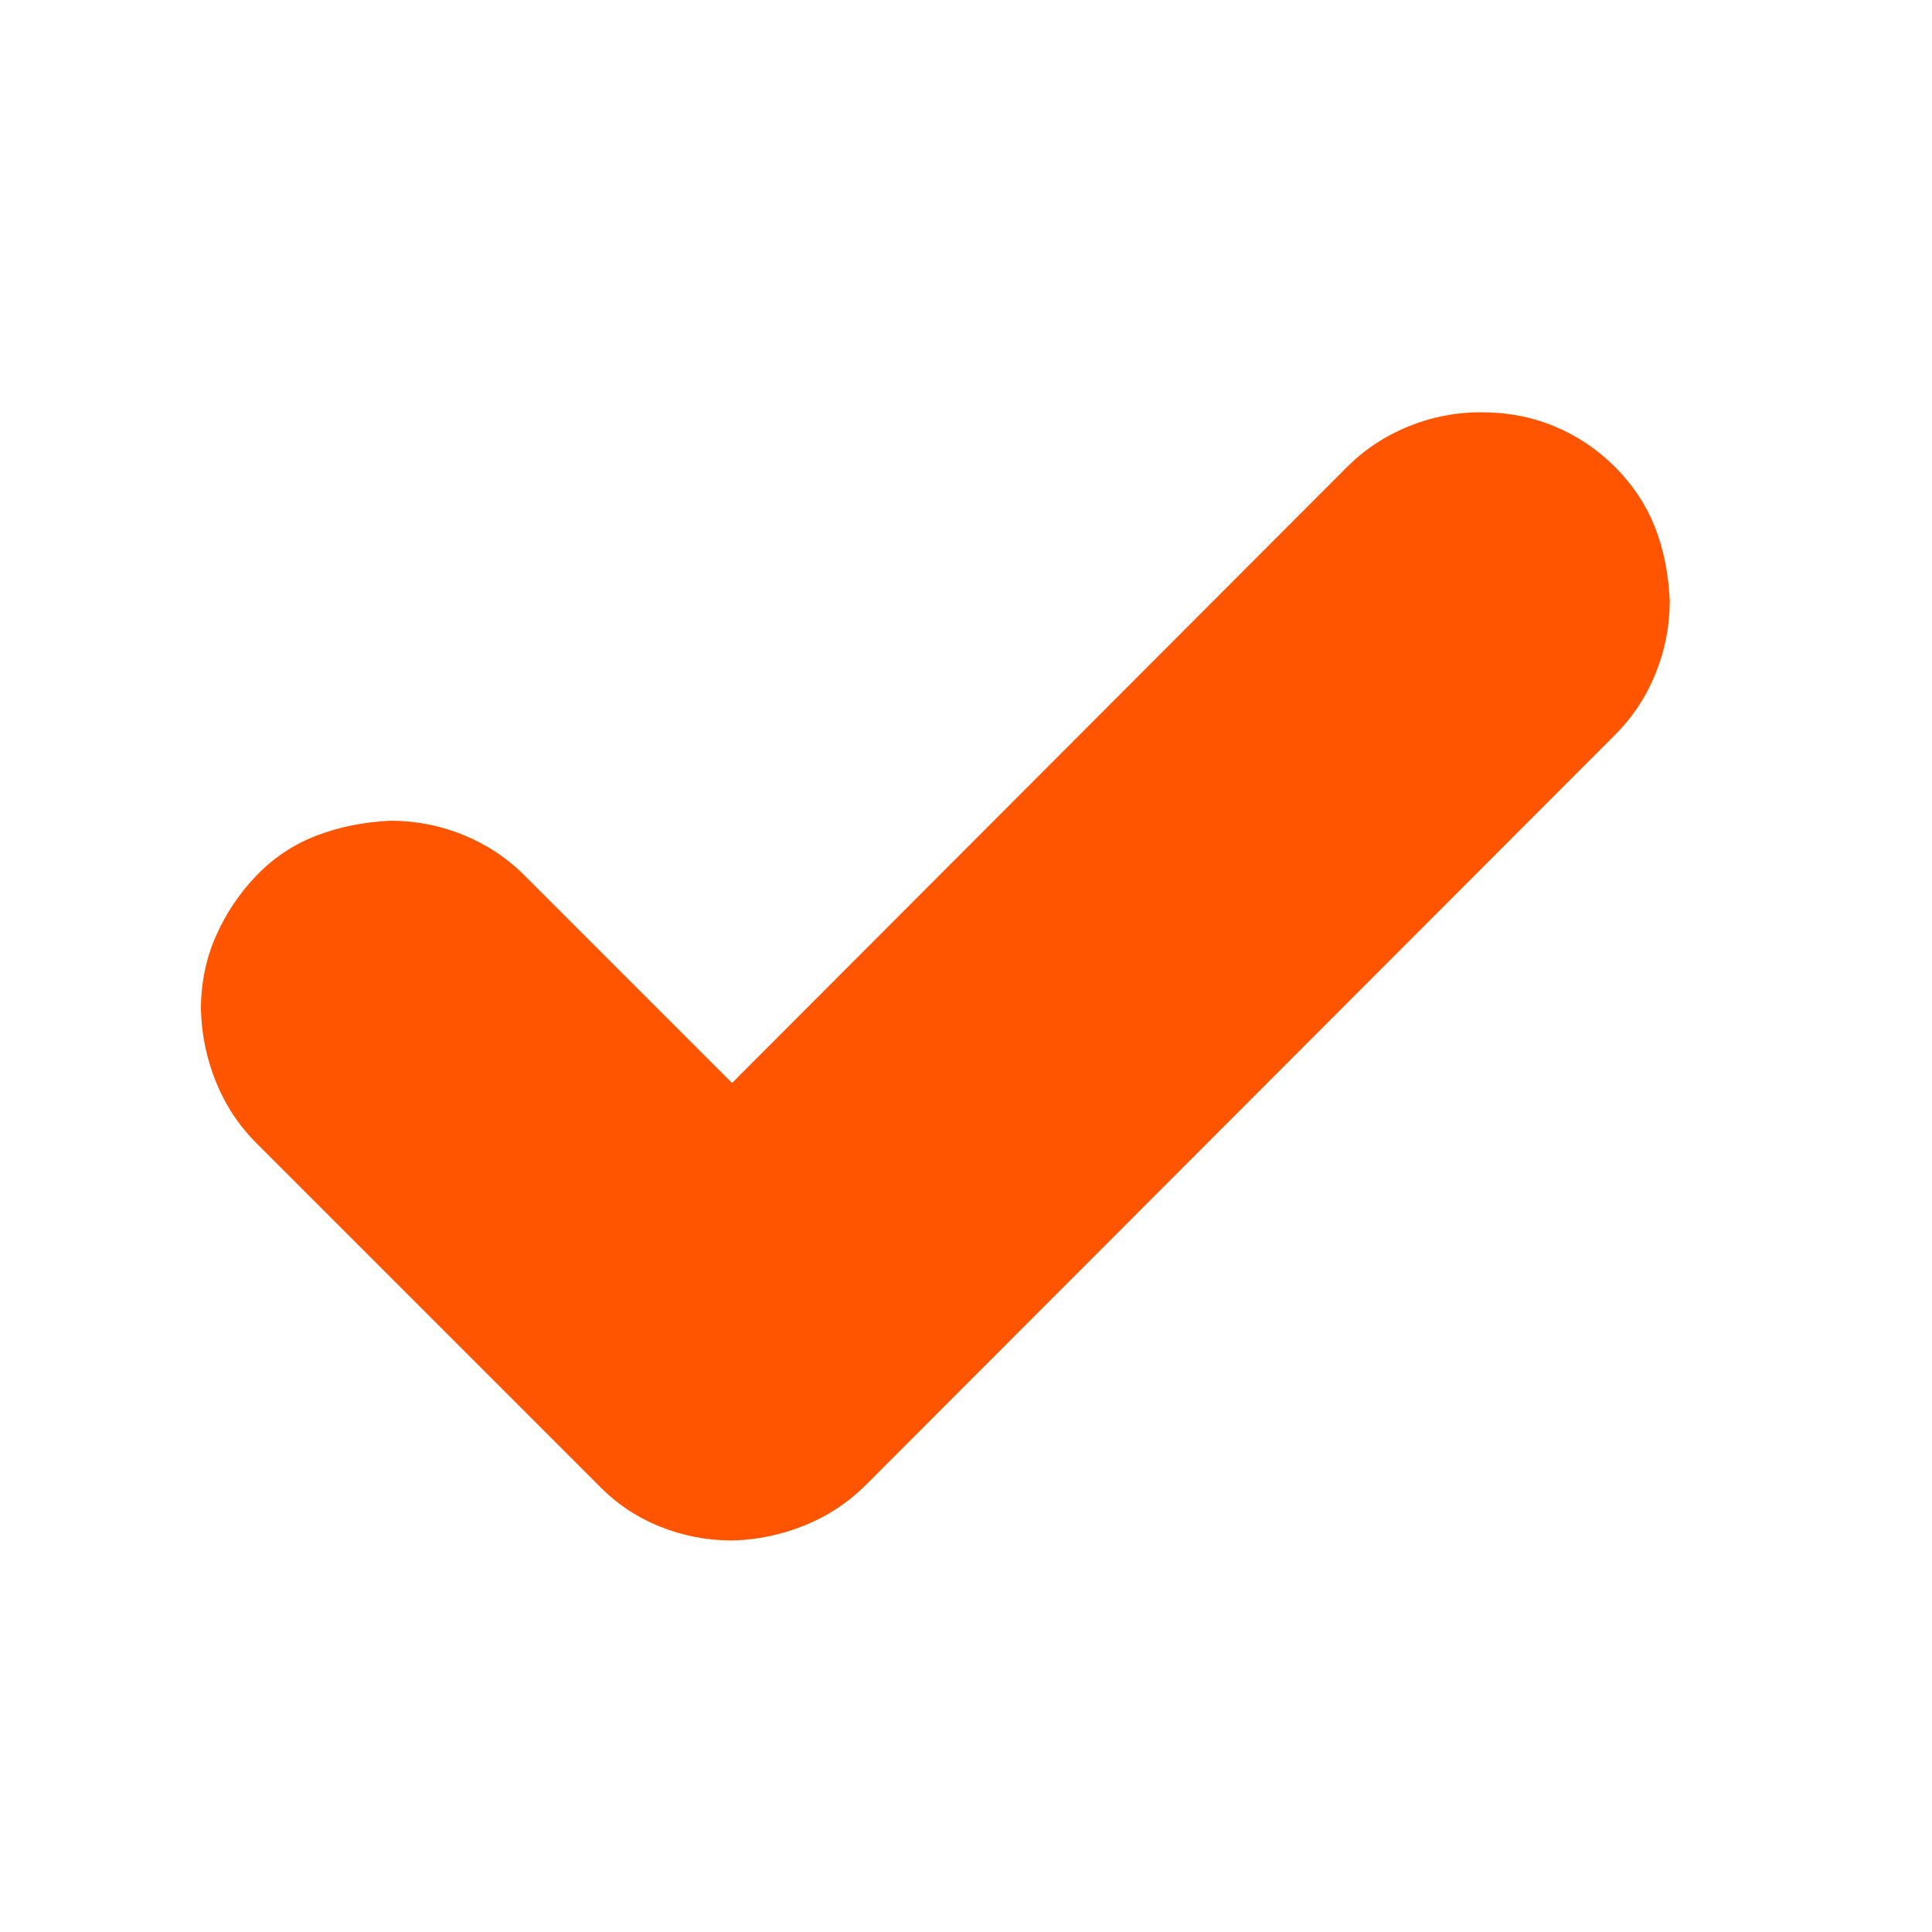 <svg width="42" height="42" viewBox="0 0 42 42" fill="none" xmlns="http://www.w3.org/2000/svg">
<path d="M32.197 8.962C32.772 8.962 33.305 9.064 33.797 9.27C34.289 9.475 34.727 9.769 35.109 10.151C35.492 10.534 35.779 10.965 35.971 11.443C36.162 11.922 36.272 12.462 36.299 13.063C36.299 13.61 36.196 14.137 35.991 14.643C35.786 15.148 35.492 15.593 35.109 15.976L18.826 32.279C18.443 32.662 17.999 32.956 17.493 33.161C16.987 33.366 16.461 33.476 15.914 33.489C15.367 33.489 14.841 33.387 14.335 33.182C13.829 32.977 13.385 32.676 13.002 32.279L5.578 24.855C5.195 24.473 4.901 24.028 4.696 23.523C4.491 23.017 4.382 22.49 4.368 21.943C4.368 21.369 4.478 20.836 4.696 20.344C4.915 19.852 5.209 19.414 5.578 19.031C5.947 18.648 6.378 18.361 6.87 18.17C7.362 17.979 7.902 17.869 8.49 17.842C9.037 17.842 9.563 17.944 10.069 18.149C10.575 18.355 11.02 18.648 11.402 19.031L15.914 23.543L29.285 10.151C29.668 9.769 30.112 9.475 30.618 9.27C31.124 9.064 31.65 8.962 32.197 8.962Z" fill="#FF5500"/>
</svg>
